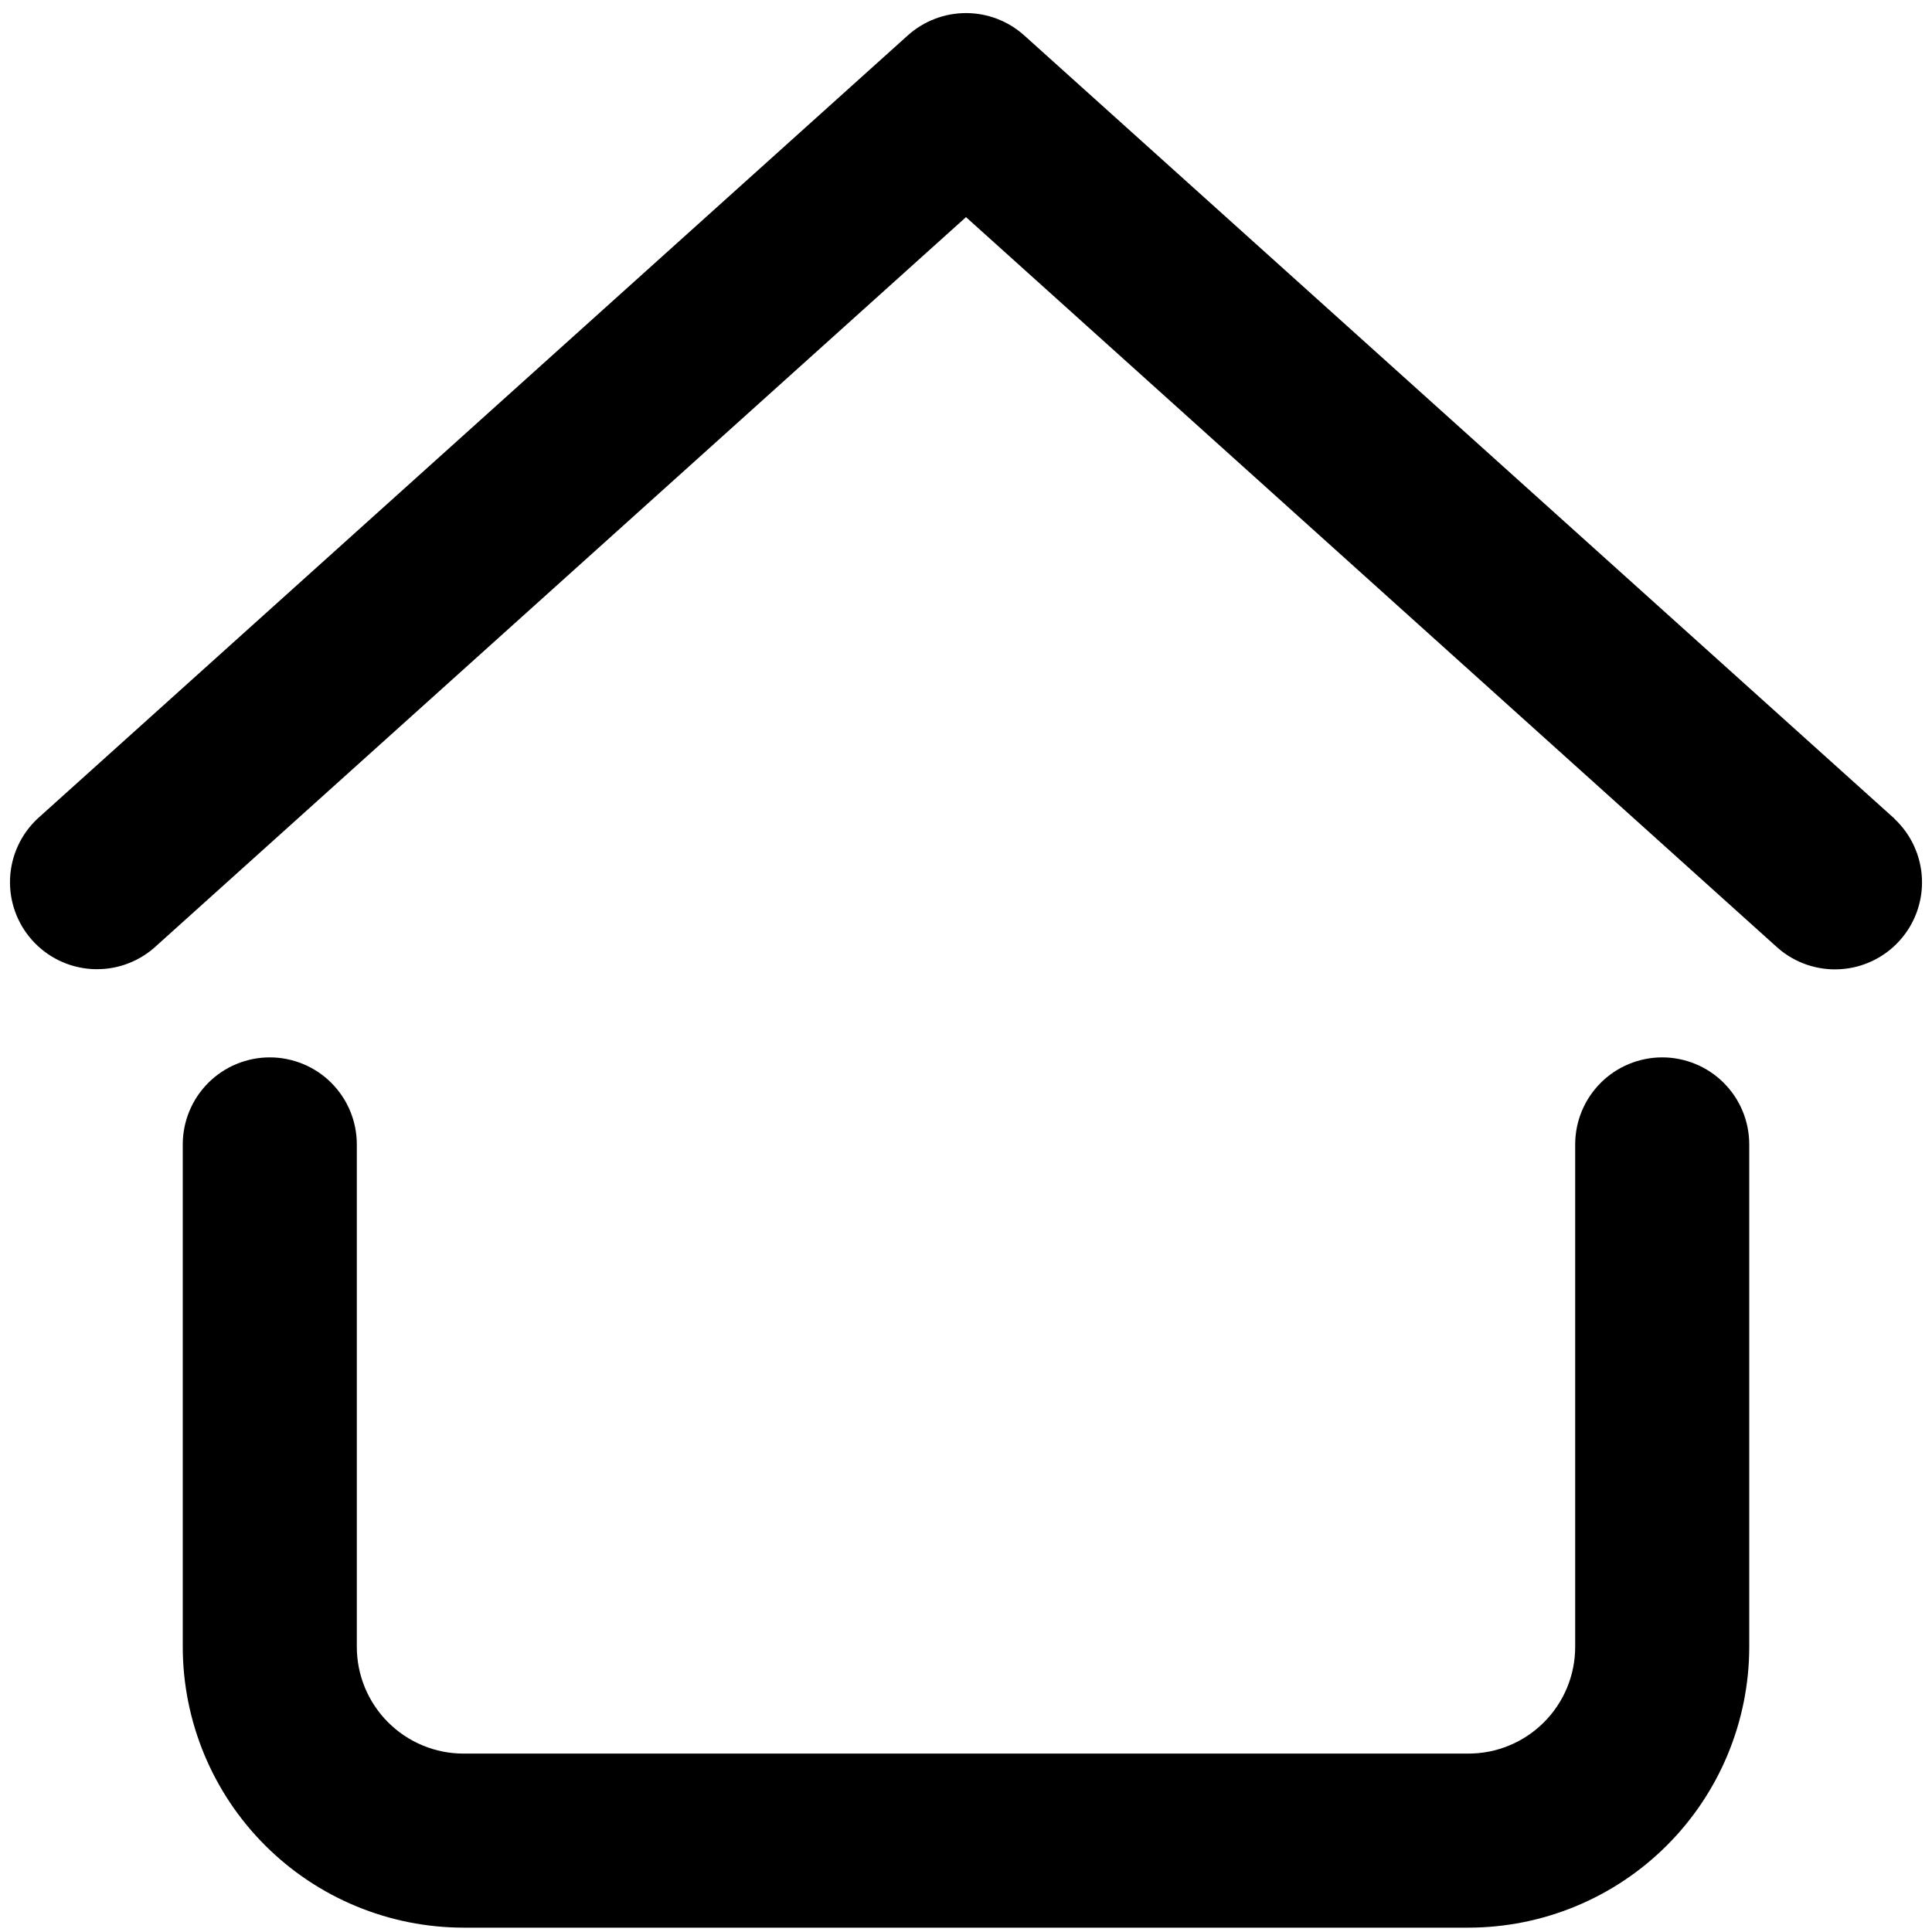<svg xmlns="http://www.w3.org/2000/svg" xmlns:xlink="http://www.w3.org/1999/xlink" width="500" zoomAndPan="magnify" viewBox="0 0 375 375" height="500" preserveAspectRatio="xMidYMid meet" version="1.0"><path fill="#000000" d="M 367.719 158.902 L 198.801 6.875 C 198.031 6.184 197.207 5.566 196.324 5.027 C 195.441 4.484 194.52 4.031 193.551 3.66 C 192.586 3.289 191.594 3.008 190.578 2.82 C 189.559 2.633 188.535 2.539 187.5 2.539 C 186.465 2.539 185.441 2.633 184.422 2.82 C 183.406 3.008 182.414 3.289 181.449 3.66 C 180.48 4.031 179.559 4.484 178.676 5.027 C 177.793 5.566 176.969 6.184 176.199 6.875 L 7.281 158.902 C 6.883 159.277 6.504 159.668 6.141 160.078 C 5.781 160.488 5.441 160.914 5.121 161.359 C 4.801 161.801 4.504 162.258 4.23 162.73 C 3.957 163.203 3.703 163.688 3.477 164.184 C 3.25 164.68 3.047 165.188 2.867 165.703 C 2.688 166.219 2.535 166.742 2.406 167.273 C 2.277 167.805 2.176 168.34 2.102 168.883 C 2.023 169.422 1.977 169.965 1.953 170.512 C 1.93 171.059 1.934 171.602 1.961 172.148 C 1.992 172.695 2.047 173.238 2.129 173.777 C 2.211 174.316 2.32 174.852 2.457 175.383 C 2.59 175.91 2.75 176.434 2.934 176.945 C 3.117 177.461 3.328 177.965 3.562 178.457 C 3.797 178.953 4.055 179.434 4.332 179.902 C 4.613 180.371 4.918 180.824 5.242 181.266 C 5.566 181.703 5.91 182.125 6.277 182.531 C 6.641 182.938 7.027 183.324 7.43 183.695 C 7.832 184.062 8.25 184.41 8.688 184.738 C 9.125 185.066 9.578 185.375 10.043 185.656 C 10.512 185.941 10.988 186.203 11.48 186.441 C 11.973 186.676 12.477 186.891 12.988 187.078 C 13.5 187.27 14.02 187.434 14.551 187.57 C 15.078 187.707 15.613 187.82 16.152 187.906 C 16.691 187.996 17.234 188.055 17.777 188.09 C 18.324 188.121 18.871 188.129 19.414 188.109 C 19.961 188.094 20.504 188.047 21.047 187.977 C 21.586 187.902 22.125 187.805 22.656 187.684 C 23.188 187.559 23.715 187.41 24.23 187.234 C 24.75 187.059 25.258 186.859 25.754 186.637 C 26.254 186.414 26.738 186.164 27.215 185.895 C 27.688 185.621 28.148 185.328 28.594 185.012 C 29.039 184.699 29.469 184.359 29.883 184.004 L 187.5 42.145 L 345.117 184.039 C 345.531 184.395 345.961 184.73 346.406 185.047 C 346.852 185.363 347.312 185.656 347.785 185.926 C 348.262 186.199 348.746 186.445 349.246 186.672 C 349.742 186.895 350.25 187.094 350.77 187.27 C 351.285 187.441 351.812 187.594 352.344 187.715 C 352.875 187.84 353.41 187.938 353.953 188.008 C 354.496 188.082 355.039 188.125 355.586 188.145 C 356.129 188.164 356.676 188.156 357.223 188.121 C 357.766 188.09 358.309 188.027 358.848 187.941 C 359.387 187.855 359.922 187.742 360.449 187.605 C 360.977 187.465 361.5 187.301 362.012 187.113 C 362.523 186.926 363.027 186.711 363.52 186.473 C 364.012 186.234 364.488 185.977 364.957 185.691 C 365.422 185.406 365.875 185.102 366.312 184.773 C 366.746 184.445 367.168 184.098 367.57 183.727 C 367.973 183.359 368.359 182.973 368.723 182.566 C 369.09 182.16 369.434 181.738 369.758 181.297 C 370.082 180.859 370.387 180.406 370.668 179.938 C 370.945 179.469 371.203 178.984 371.438 178.492 C 371.672 178 371.883 177.496 372.066 176.98 C 372.25 176.465 372.41 175.945 372.543 175.414 C 372.68 174.887 372.789 174.352 372.871 173.812 C 372.953 173.27 373.008 172.727 373.039 172.184 C 373.066 171.637 373.07 171.09 373.047 170.547 C 373.023 170 372.977 169.457 372.898 168.914 C 372.824 168.375 372.723 167.84 372.594 167.309 C 372.465 166.777 372.312 166.254 372.133 165.738 C 371.953 165.219 371.75 164.715 371.523 164.219 C 371.297 163.723 371.043 163.238 370.77 162.766 C 370.496 162.293 370.199 161.836 369.879 161.391 C 369.559 160.949 369.219 160.523 368.859 160.113 C 368.496 159.699 368.117 159.309 367.719 158.938 Z M 367.719 158.902 " fill-opacity="1" fill-rule="nonzero"/><path fill="#000000" d="M 322.637 205.238 C 322.082 205.238 321.531 205.262 320.98 205.316 C 320.43 205.371 319.883 205.453 319.34 205.562 C 318.797 205.668 318.262 205.805 317.73 205.965 C 317.203 206.125 316.684 206.312 316.172 206.523 C 315.66 206.734 315.16 206.969 314.672 207.23 C 314.184 207.492 313.711 207.777 313.25 208.082 C 312.789 208.391 312.348 208.719 311.918 209.07 C 311.492 209.422 311.082 209.793 310.691 210.184 C 310.301 210.574 309.93 210.984 309.578 211.414 C 309.227 211.84 308.898 212.285 308.59 212.742 C 308.281 213.203 308 213.676 307.738 214.164 C 307.477 214.652 307.242 215.152 307.027 215.664 C 306.816 216.176 306.633 216.695 306.469 217.227 C 306.309 217.754 306.176 218.289 306.066 218.832 C 305.961 219.375 305.879 219.922 305.824 220.473 C 305.77 221.023 305.742 221.574 305.742 222.129 L 305.742 319.664 C 305.742 320.34 305.707 321.016 305.641 321.691 C 305.574 322.367 305.477 323.035 305.344 323.699 C 305.211 324.367 305.043 325.023 304.848 325.672 C 304.652 326.32 304.422 326.957 304.164 327.586 C 303.902 328.211 303.613 328.824 303.293 329.422 C 302.973 330.02 302.625 330.602 302.246 331.164 C 301.871 331.727 301.469 332.27 301.039 332.797 C 300.605 333.32 300.152 333.82 299.672 334.301 C 299.191 334.781 298.691 335.234 298.168 335.664 C 297.645 336.098 297.098 336.5 296.535 336.875 C 295.973 337.254 295.391 337.602 294.793 337.922 C 294.195 338.242 293.582 338.531 292.957 338.789 C 292.328 339.051 291.691 339.277 291.043 339.477 C 290.395 339.672 289.738 339.84 289.074 339.973 C 288.406 340.105 287.738 340.203 287.062 340.27 C 286.387 340.336 285.711 340.371 285.035 340.371 L 89.965 340.371 C 89.289 340.371 88.613 340.336 87.938 340.27 C 87.262 340.203 86.594 340.105 85.926 339.973 C 85.262 339.84 84.605 339.672 83.957 339.477 C 83.309 339.277 82.672 339.051 82.043 338.789 C 81.418 338.531 80.805 338.242 80.207 337.922 C 79.609 337.602 79.027 337.254 78.465 336.875 C 77.902 336.5 77.355 336.098 76.832 335.664 C 76.309 335.234 75.809 334.781 75.328 334.301 C 74.848 333.82 74.395 333.32 73.961 332.797 C 73.531 332.27 73.129 331.727 72.754 331.164 C 72.375 330.602 72.027 330.02 71.707 329.422 C 71.387 328.824 71.098 328.211 70.836 327.586 C 70.578 326.957 70.348 326.32 70.152 325.672 C 69.957 325.023 69.789 324.367 69.656 323.703 C 69.523 323.035 69.426 322.367 69.359 321.691 C 69.293 321.016 69.258 320.34 69.258 319.664 L 69.258 222.129 C 69.258 221.574 69.23 221.023 69.176 220.473 C 69.121 219.922 69.039 219.375 68.934 218.832 C 68.824 218.289 68.691 217.754 68.531 217.227 C 68.367 216.695 68.184 216.176 67.973 215.664 C 67.758 215.152 67.523 214.652 67.262 214.164 C 67 213.676 66.719 213.203 66.41 212.742 C 66.102 212.285 65.773 211.84 65.422 211.414 C 65.07 210.984 64.699 210.574 64.309 210.184 C 63.918 209.793 63.508 209.422 63.082 209.07 C 62.652 208.719 62.211 208.391 61.75 208.082 C 61.289 207.777 60.816 207.492 60.328 207.23 C 59.84 206.969 59.34 206.734 58.828 206.523 C 58.316 206.312 57.797 206.125 57.27 205.965 C 56.738 205.805 56.203 205.668 55.66 205.562 C 55.117 205.453 54.57 205.371 54.02 205.316 C 53.469 205.262 52.918 205.238 52.363 205.238 C 51.812 205.238 51.258 205.262 50.711 205.316 C 50.16 205.371 49.613 205.453 49.07 205.562 C 48.527 205.668 47.992 205.805 47.461 205.965 C 46.934 206.125 46.41 206.312 45.902 206.523 C 45.391 206.734 44.891 206.969 44.402 207.23 C 43.914 207.492 43.441 207.777 42.98 208.082 C 42.52 208.391 42.078 208.719 41.648 209.07 C 41.223 209.422 40.812 209.793 40.422 210.184 C 40.031 210.574 39.66 210.984 39.309 211.414 C 38.957 211.84 38.629 212.285 38.32 212.742 C 38.012 213.203 37.727 213.676 37.469 214.164 C 37.207 214.652 36.969 215.152 36.758 215.664 C 36.547 216.176 36.359 216.695 36.199 217.227 C 36.039 217.754 35.906 218.289 35.797 218.832 C 35.691 219.375 35.609 219.922 35.555 220.473 C 35.5 221.023 35.473 221.574 35.473 222.129 L 35.473 319.664 C 35.477 321.445 35.562 323.227 35.738 325 C 35.918 326.777 36.18 328.539 36.527 330.289 C 36.879 332.039 37.312 333.77 37.832 335.477 C 38.352 337.184 38.949 338.859 39.633 340.508 C 40.316 342.156 41.082 343.766 41.922 345.34 C 42.766 346.914 43.68 348.441 44.672 349.926 C 45.664 351.41 46.727 352.84 47.859 354.219 C 48.988 355.598 50.188 356.918 51.449 358.18 C 52.711 359.441 54.031 360.637 55.41 361.77 C 56.789 362.902 58.219 363.965 59.703 364.957 C 61.188 365.949 62.715 366.863 64.289 367.707 C 65.863 368.547 67.473 369.309 69.121 369.992 C 70.77 370.676 72.445 371.277 74.152 371.797 C 75.859 372.316 77.59 372.75 79.34 373.102 C 81.09 373.449 82.852 373.711 84.625 373.887 C 86.402 374.066 88.184 374.152 89.965 374.156 L 285.035 374.156 C 286.816 374.152 288.598 374.066 290.375 373.887 C 292.148 373.711 293.91 373.449 295.66 373.102 C 297.41 372.75 299.141 372.316 300.848 371.797 C 302.555 371.277 304.23 370.676 305.879 369.992 C 307.527 369.309 309.137 368.547 310.711 367.707 C 312.285 366.863 313.812 365.949 315.297 364.957 C 316.781 363.965 318.211 362.902 319.59 361.77 C 320.969 360.637 322.289 359.441 323.551 358.18 C 324.812 356.918 326.012 355.598 327.141 354.219 C 328.273 352.84 329.336 351.41 330.328 349.926 C 331.32 348.441 332.234 346.914 333.078 345.34 C 333.918 343.766 334.684 342.156 335.367 340.508 C 336.051 338.859 336.648 337.184 337.168 335.477 C 337.688 333.77 338.121 332.039 338.473 330.289 C 338.82 328.539 339.082 326.777 339.262 325 C 339.438 323.227 339.523 321.445 339.527 319.664 L 339.527 222.129 C 339.527 221.574 339.5 221.023 339.445 220.473 C 339.391 219.922 339.309 219.375 339.203 218.832 C 339.094 218.289 338.961 217.754 338.801 217.227 C 338.641 216.695 338.453 216.176 338.242 215.664 C 338.031 215.152 337.793 214.652 337.531 214.164 C 337.273 213.676 336.988 213.203 336.68 212.742 C 336.371 212.285 336.043 211.84 335.691 211.414 C 335.34 210.984 334.969 210.574 334.578 210.184 C 334.188 209.793 333.777 209.422 333.352 209.07 C 332.922 208.719 332.48 208.391 332.02 208.082 C 331.559 207.777 331.086 207.492 330.598 207.23 C 330.109 206.969 329.609 206.734 329.098 206.523 C 328.59 206.312 328.066 206.125 327.539 205.965 C 327.008 205.805 326.473 205.668 325.93 205.562 C 325.387 205.453 324.84 205.371 324.289 205.316 C 323.742 205.262 323.188 205.238 322.637 205.238 Z M 322.637 205.238 " fill-opacity="1" fill-rule="nonzero"/></svg>